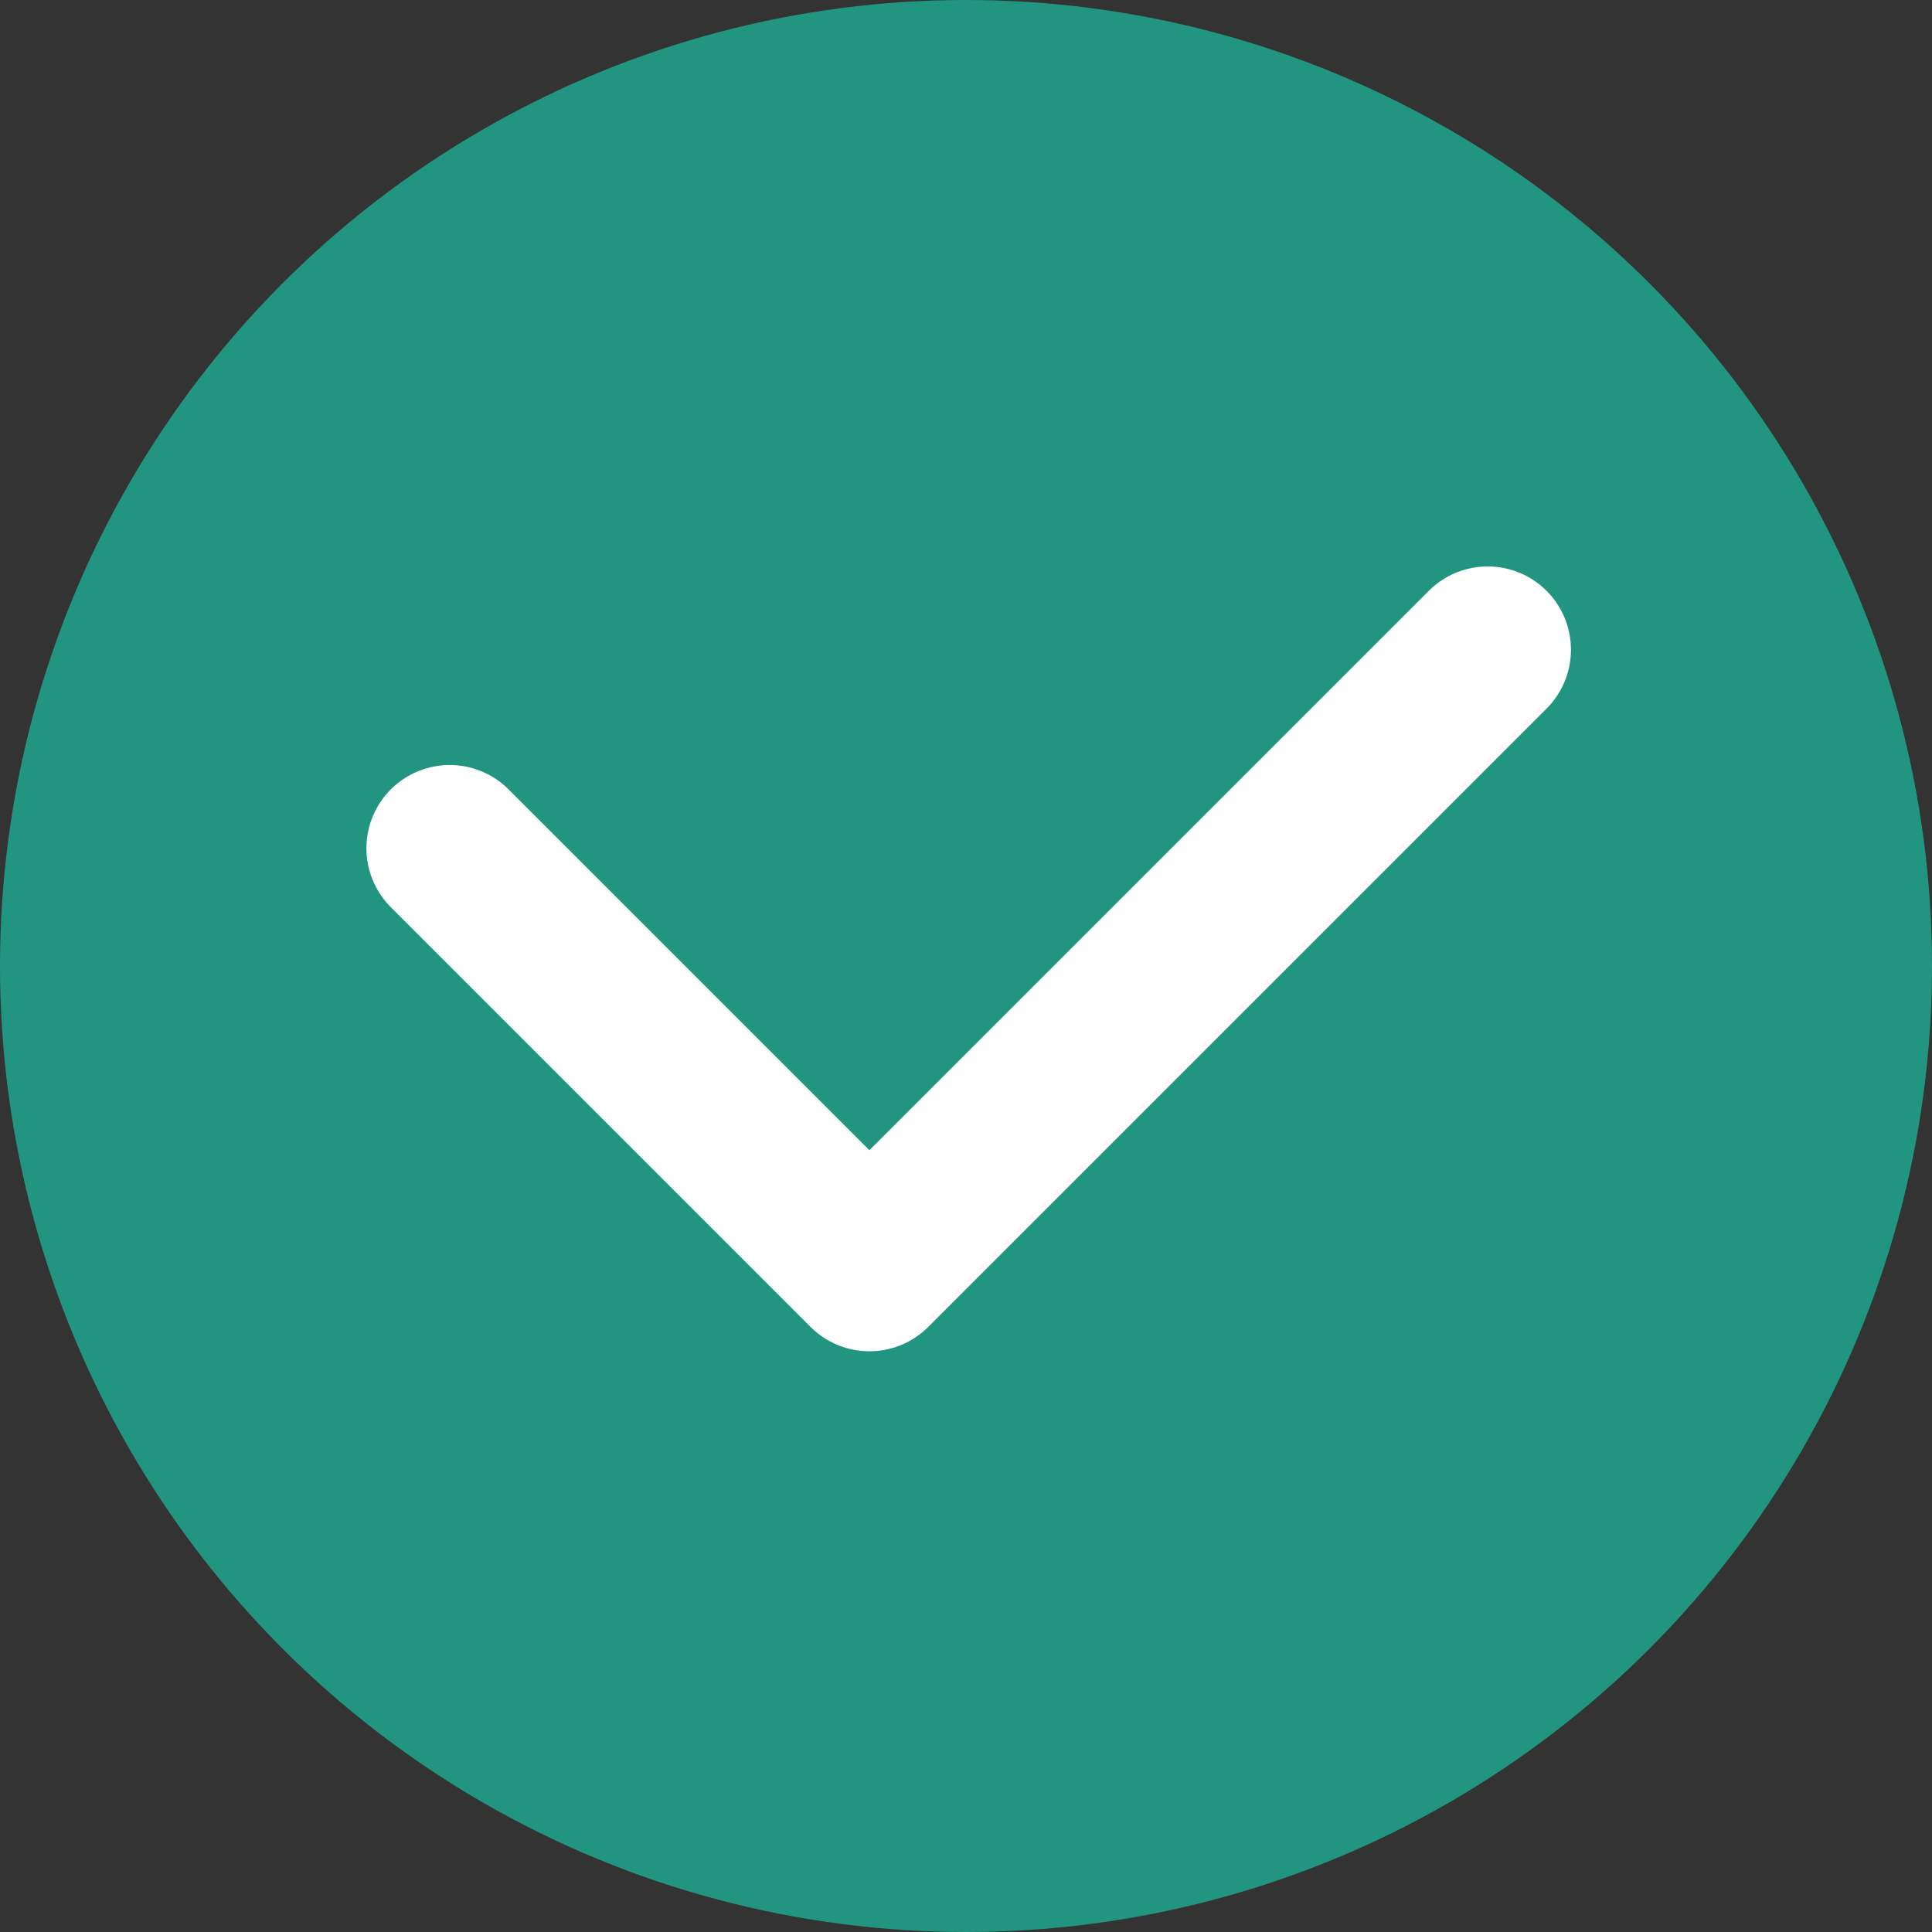 <svg xmlns="http://www.w3.org/2000/svg" width="58" height="58" viewBox="0 0 58 58">
  <rect x="0" y="0" width="58" height="58" fill="#333333" stroke="none"/>
  <g id="Tick" transform="translate(-930 -241)">
    <circle id="Ellipse_588" data-name="Ellipse 588" cx="29" cy="29" r="29" transform="translate(930 241)" fill="#229581"/>
    <path id="Path_16420" data-name="Path 16420" d="M869.65-2366l12.6,12.6,18.561-18.561" transform="translate(73.85 2632.466)" fill="none" stroke="#fff" stroke-linecap="round" stroke-linejoin="round" stroke-width="5"/>
  </g>
</svg>
